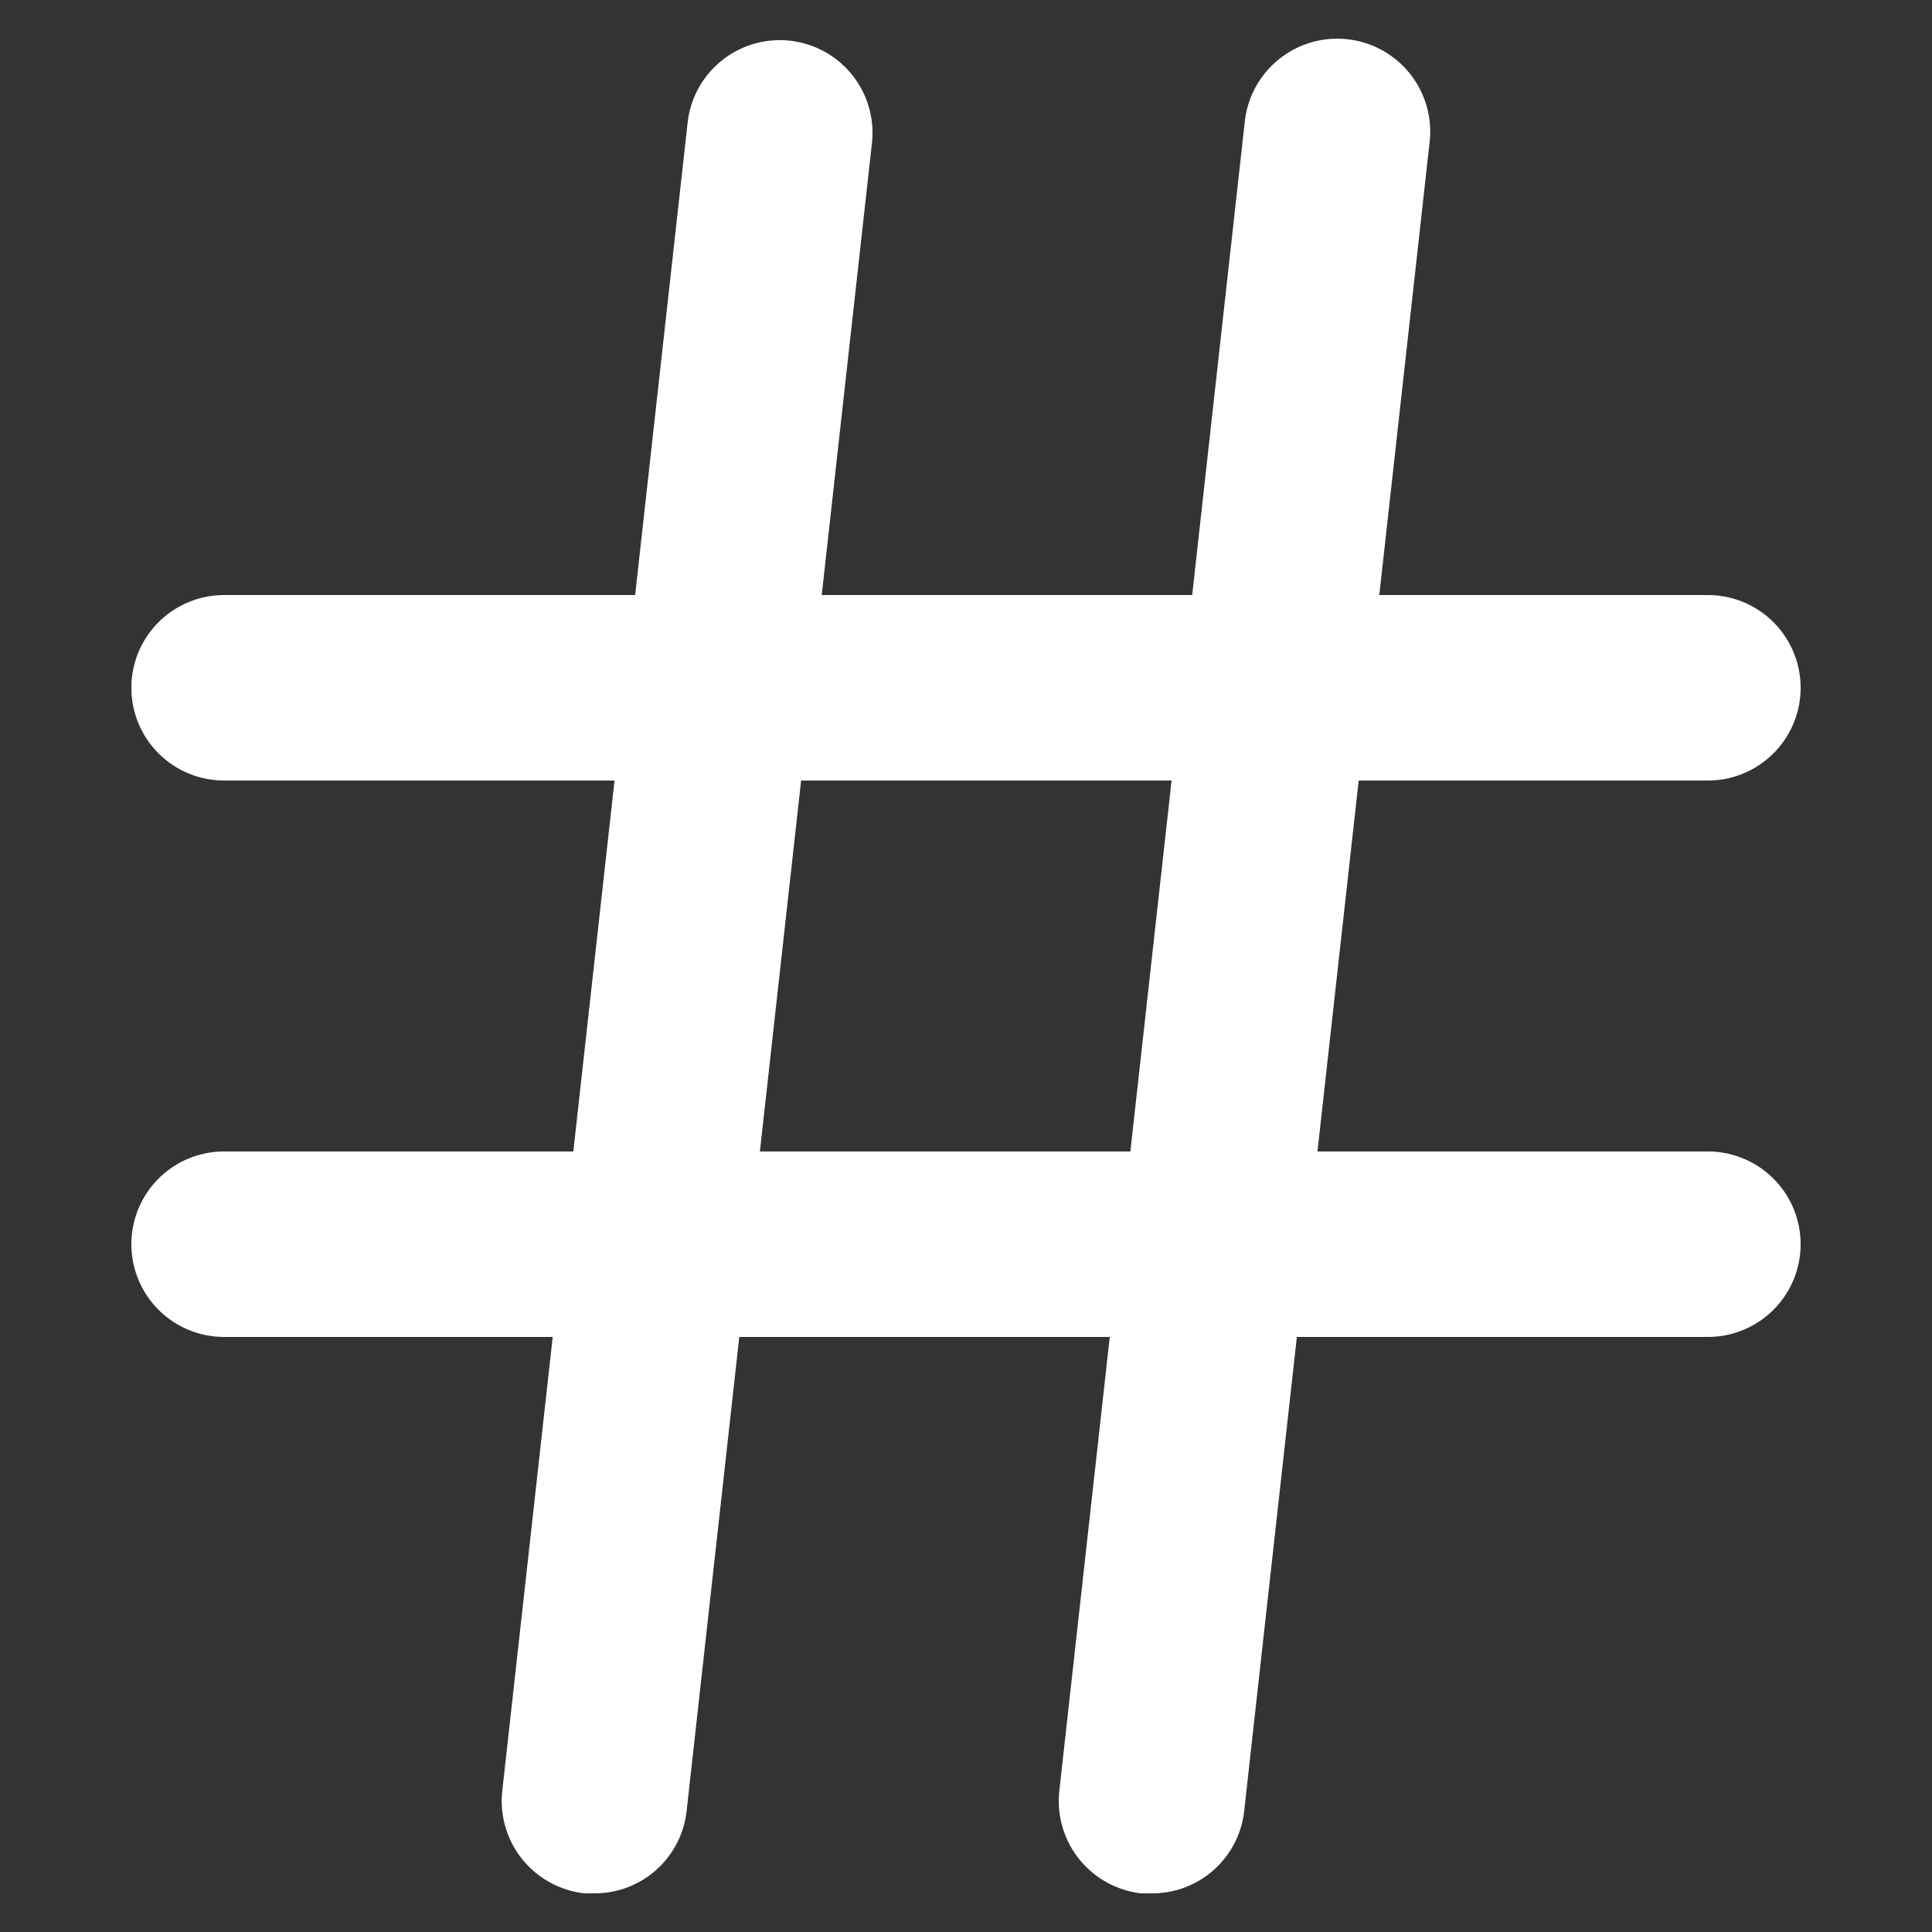 <svg xmlns="http://www.w3.org/2000/svg" viewBox="0 0 100 100"><rect x="0" y="0" width="100" height="100" fill="#333333" stroke="none"/><defs><style>.cls-1{fill:none;}.cls-2{fill:#fff;}</style></defs><title>token-blanc</title><g id="Calque_2" data-name="Calque 2"><g id="AUTH"><g id="TOKEN"><path class="cls-1" d="M2,2V98H98V2Z"/><path class="cls-1" d="M0,0V100H100V0Z"/><path class="cls-2" d="M88.4,40.4H11.6a4.8,4.8,0,0,1,0-9.6H88.4a4.8,4.8,0,0,1,0,9.6Z"/><path class="cls-2" d="M88.4,69.2H11.6a4.8,4.8,0,0,1,0-9.6H88.4a4.8,4.8,0,0,1,0,9.6Z"/><path class="cls-2" d="M30.8,98l-.53,0A4.81,4.81,0,0,1,26,92.67l9.6-86.4a4.8,4.8,0,0,1,9.54,1.06l-9.6,86.4A4.79,4.79,0,0,1,30.8,98Z"/><path class="cls-2" d="M59.6,98l-.53,0a4.81,4.81,0,0,1-4.24-5.3l9.6-86.4A4.8,4.8,0,0,1,74,7.33l-9.6,86.4A4.79,4.79,0,0,1,59.6,98Z"/></g></g></g></svg>